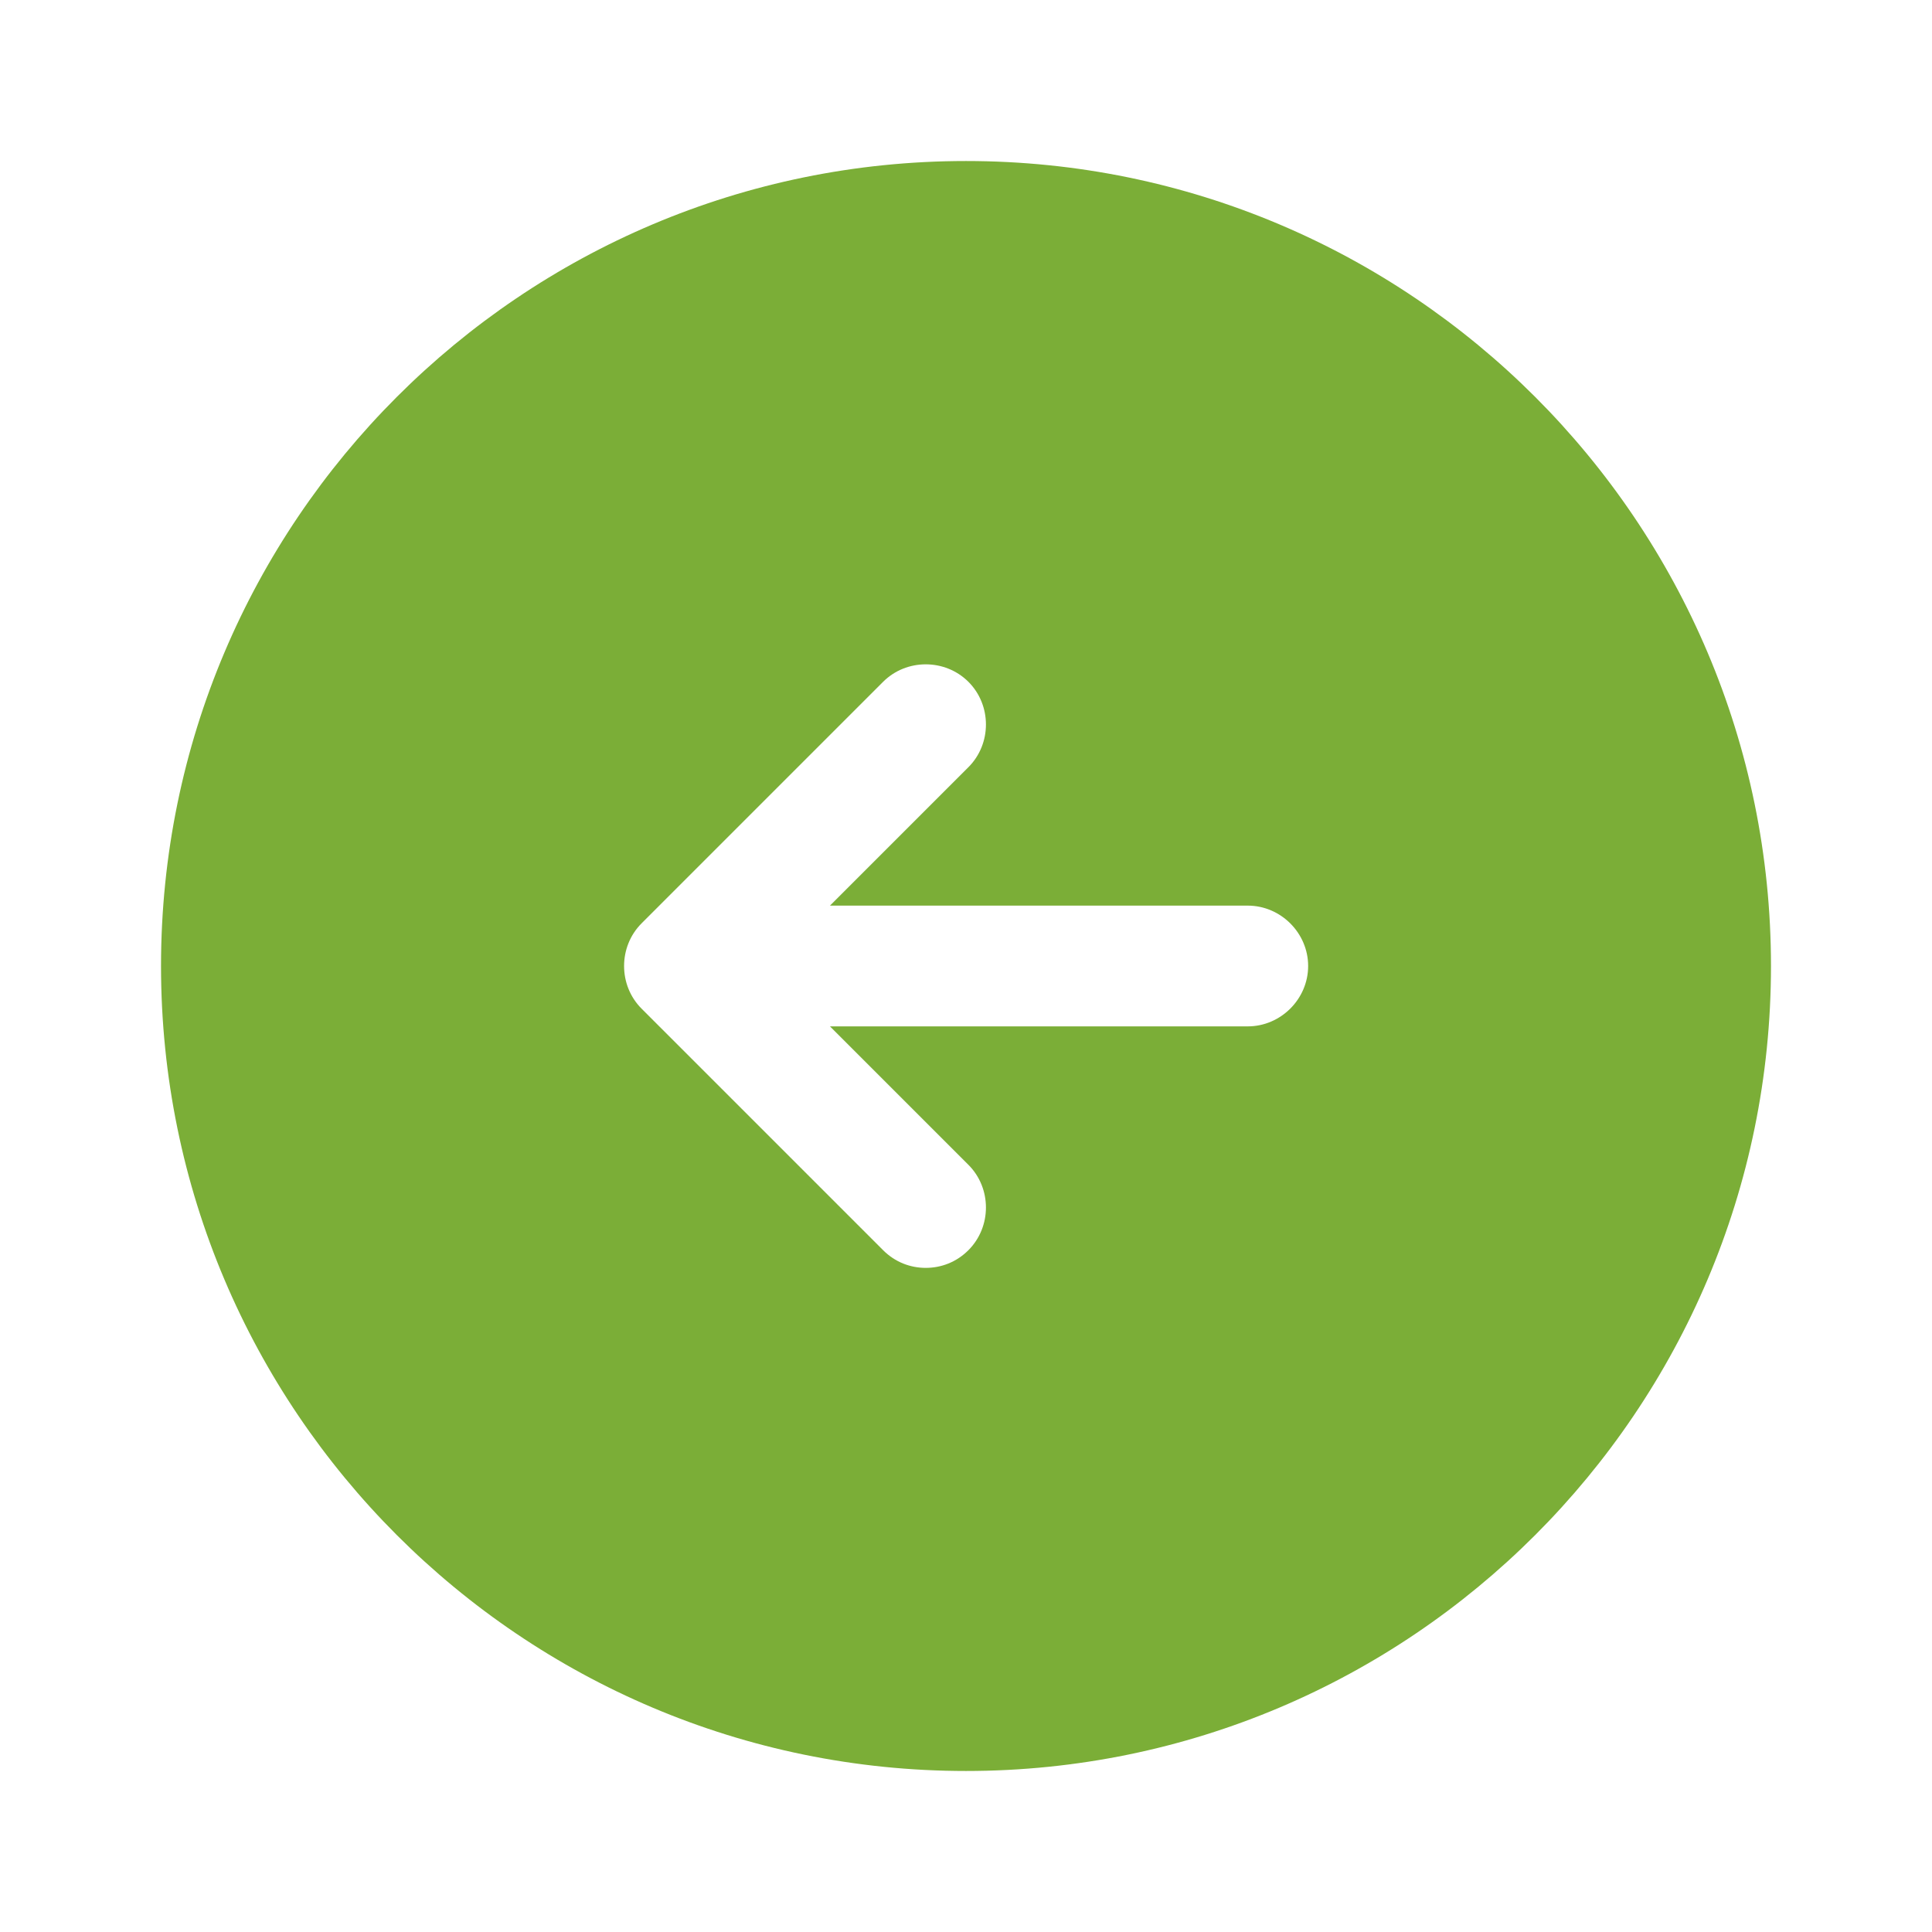 <svg width="32" height="32" viewBox="0 0 32 32" fill="none" xmlns="http://www.w3.org/2000/svg">
<path d="M16 2.667C8.64 2.667 2.667 8.64 2.667 16C2.667 23.36 8.64 29.333 16 29.333C23.36 29.333 29.333 23.36 29.333 16C29.333 8.64 23.36 2.667 16 2.667ZM20.667 17H13.747L16.04 19.293C16.427 19.68 16.427 20.32 16.04 20.707C15.84 20.907 15.587 21 15.333 21C15.08 21 14.827 20.907 14.627 20.707L10.627 16.707C10.24 16.32 10.24 15.68 10.627 15.293L14.627 11.293C15.013 10.907 15.653 10.907 16.04 11.293C16.427 11.68 16.427 12.32 16.04 12.707L13.747 15H20.667C21.213 15 21.667 15.453 21.667 16C21.667 16.547 21.213 17 20.667 17Z" fill="#7bAE37"/>
</svg>
